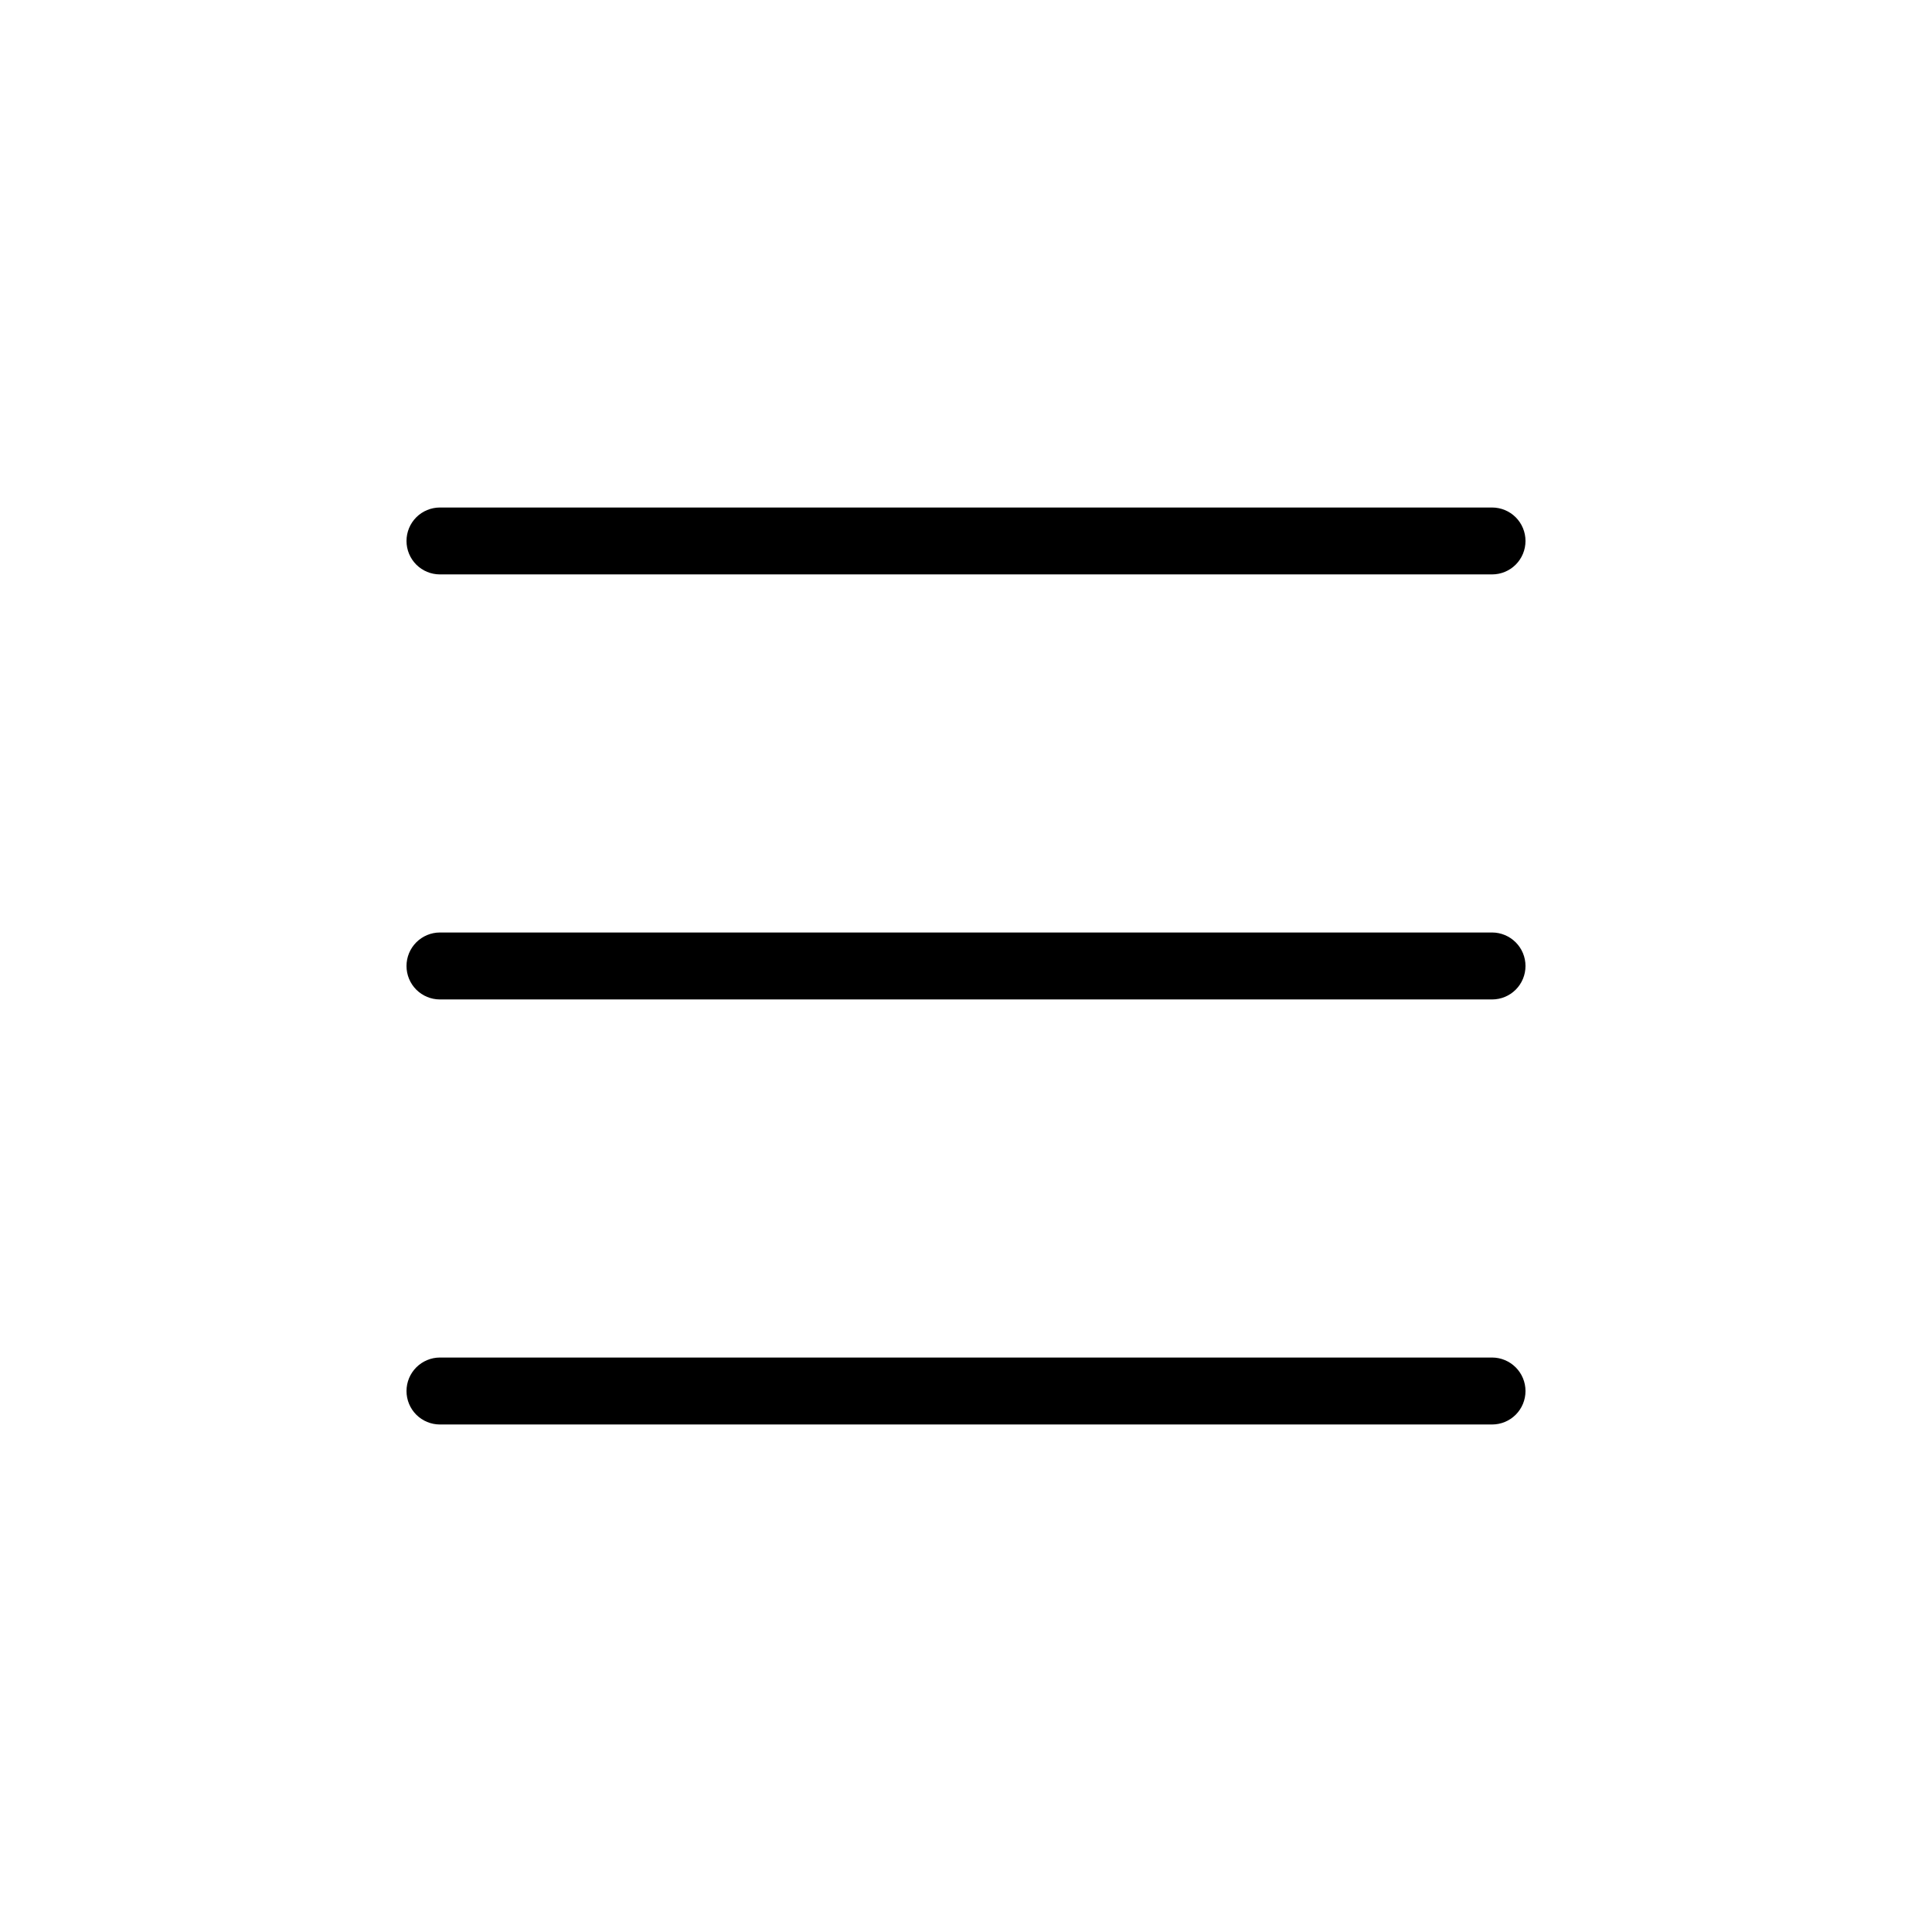 <svg width="32" height="32" viewBox="0 0 32 32" xmlns="http://www.w3.org/2000/svg">
<g>
<g>
<path d="M24.713 15.445H7.287C7.14 15.445 6.999 15.504 6.895 15.608C6.791 15.712 6.733 15.853 6.733 16C6.733 16.147 6.791 16.288 6.895 16.392C6.999 16.496 7.14 16.554 7.287 16.554H24.713C24.86 16.554 25.001 16.496 25.105 16.392C25.209 16.288 25.267 16.147 25.267 16C25.267 15.853 25.209 15.712 25.105 15.608C25.001 15.504 24.86 15.445 24.713 15.445ZM24.713 22.485H7.287C7.14 22.485 6.999 22.544 6.895 22.648C6.791 22.752 6.733 22.893 6.733 23.04C6.733 23.187 6.791 23.328 6.895 23.432C6.999 23.536 7.14 23.594 7.287 23.594H24.713C24.86 23.594 25.001 23.536 25.105 23.432C25.209 23.328 25.267 23.187 25.267 23.04C25.267 22.893 25.209 22.752 25.105 22.648C25.001 22.544 24.86 22.485 24.713 22.485ZM7.287 9.514H24.713C24.86 9.514 25.001 9.456 25.105 9.352C25.209 9.248 25.267 9.107 25.267 8.96C25.267 8.813 25.209 8.672 25.105 8.568C25.001 8.464 24.86 8.406 24.713 8.406H7.287C7.14 8.406 6.999 8.464 6.895 8.568C6.791 8.672 6.733 8.813 6.733 8.96C6.733 9.107 6.791 9.248 6.895 9.352C6.999 9.456 7.14 9.514 7.287 9.514Z"/>
</g>
</g>
</svg>
